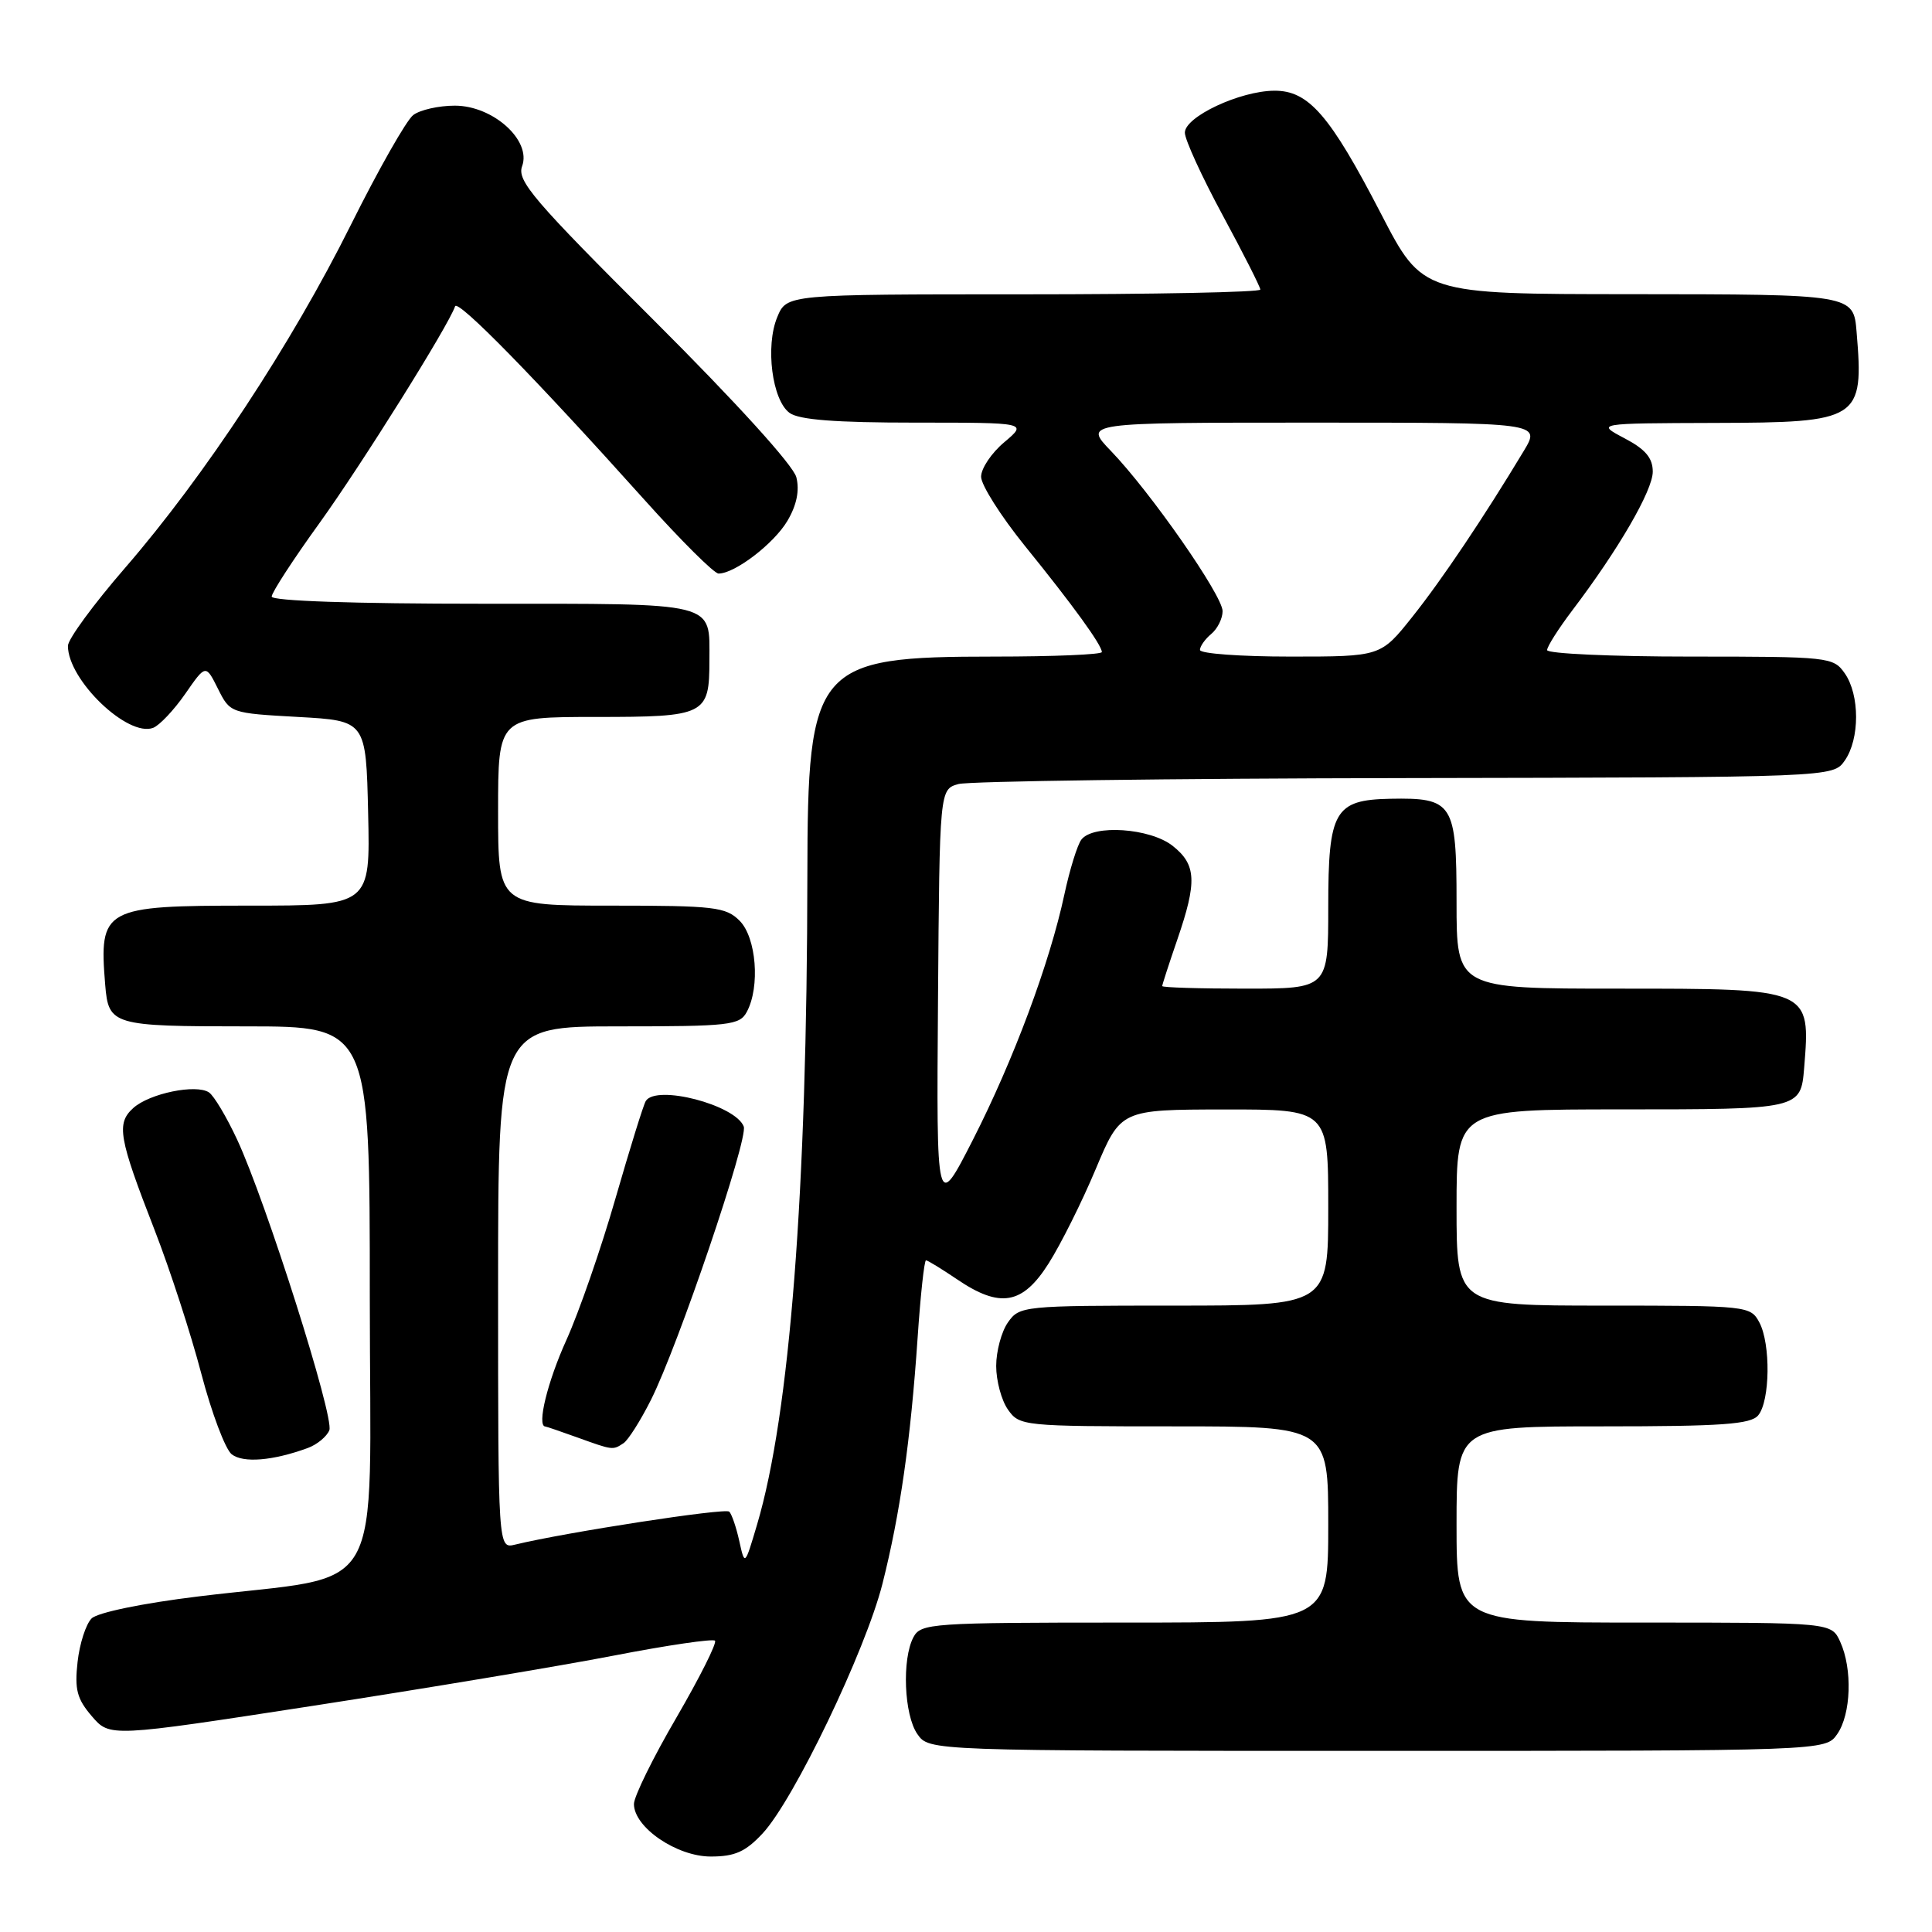 <?xml version="1.0" encoding="UTF-8" standalone="no"?>
<!DOCTYPE svg PUBLIC "-//W3C//DTD SVG 1.1//EN" "http://www.w3.org/Graphics/SVG/1.1/DTD/svg11.dtd" >
<svg xmlns="http://www.w3.org/2000/svg" xmlns:xlink="http://www.w3.org/1999/xlink" version="1.1" viewBox="0 0 256 256">
 <g >
 <path fill="currentColor"
d=" M 101.04 242.95 C 105.18 238.52 114.68 218.74 116.93 209.86 C 119.27 200.59 120.66 190.89 121.59 177.25 C 121.97 171.61 122.47 167.00 122.70 167.00 C 122.92 167.00 124.76 168.13 126.79 169.50 C 132.51 173.39 135.49 172.88 138.95 167.41 C 140.55 164.89 143.36 159.27 145.18 154.93 C 148.50 147.03 148.50 147.03 162.25 147.01 C 176.00 147.00 176.00 147.00 176.00 160.00 C 176.00 173.00 176.00 173.00 155.56 173.00 C 135.56 173.00 135.08 173.05 133.56 175.22 C 132.70 176.44 132.00 179.04 132.00 181.00 C 132.00 182.96 132.70 185.56 133.56 186.78 C 135.08 188.95 135.56 189.00 155.56 189.00 C 176.00 189.00 176.00 189.00 176.00 202.00 C 176.00 215.00 176.00 215.00 149.04 215.00 C 123.40 215.00 122.02 215.10 121.04 216.93 C 119.49 219.83 119.79 227.25 121.56 229.78 C 123.11 232.00 123.11 232.00 182.50 232.00 C 241.89 232.00 241.89 232.00 243.44 229.78 C 245.28 227.15 245.48 221.14 243.84 217.55 C 242.68 215.00 242.68 215.00 217.84 215.00 C 193.00 215.00 193.00 215.00 193.00 202.00 C 193.00 189.00 193.00 189.00 212.38 189.00 C 228.15 189.00 231.98 188.73 232.97 187.54 C 234.55 185.64 234.64 178.07 233.12 175.22 C 231.95 173.04 231.56 173.00 212.46 173.00 C 193.00 173.00 193.00 173.00 193.00 160.00 C 193.00 147.00 193.00 147.00 214.88 147.00 C 238.54 147.00 238.61 146.98 239.06 141.50 C 239.91 130.96 240.01 131.00 214.43 131.00 C 193.00 131.00 193.00 131.00 193.00 119.54 C 193.00 106.40 192.53 105.68 184.20 105.84 C 176.83 105.99 176.00 107.45 176.00 120.15 C 176.00 131.00 176.00 131.00 165.00 131.00 C 158.95 131.00 154.00 130.85 154.00 130.66 C 154.00 130.47 154.90 127.70 156.00 124.50 C 158.64 116.82 158.53 114.56 155.37 112.07 C 152.38 109.72 144.85 109.21 143.29 111.25 C 142.76 111.94 141.75 115.20 141.04 118.50 C 139.09 127.62 134.30 140.45 128.93 151.00 C 124.08 160.50 124.08 160.50 124.29 132.54 C 124.50 104.59 124.50 104.59 127.00 103.89 C 128.38 103.51 155.01 103.15 186.19 103.10 C 242.89 103.00 242.89 103.00 244.44 100.78 C 246.44 97.92 246.44 92.08 244.44 89.22 C 242.93 87.06 242.39 87.00 223.94 87.00 C 213.52 87.00 205.00 86.61 205.00 86.14 C 205.00 85.67 206.50 83.31 208.33 80.89 C 214.46 72.81 219.00 64.98 219.00 62.50 C 219.00 60.68 218.03 59.53 215.25 58.07 C 211.50 56.09 211.50 56.09 227.18 56.04 C 246.44 55.99 246.98 55.64 246.01 44.00 C 245.60 39.00 245.60 39.00 216.13 38.98 C 188.50 38.97 188.50 38.97 183.00 28.34 C 176.22 15.24 173.40 11.99 168.85 12.02 C 164.29 12.05 157.00 15.47 157.00 17.58 C 157.00 18.50 159.25 23.41 162.00 28.50 C 164.75 33.59 167.00 38.03 167.00 38.37 C 167.00 38.72 152.88 39.00 135.62 39.00 C 104.24 39.00 104.24 39.00 102.99 42.02 C 101.39 45.87 102.31 53.03 104.62 54.71 C 105.87 55.63 110.72 56.00 121.27 56.00 C 136.15 56.00 136.15 56.00 133.08 58.59 C 131.38 60.01 130.00 62.07 130.00 63.17 C 130.00 64.26 132.61 68.38 135.80 72.33 C 142.17 80.19 146.00 85.48 146.00 86.40 C 146.00 86.73 139.59 87.00 131.75 87.00 C 108.00 87.00 107.01 88.16 106.98 116.00 C 106.94 157.88 104.66 187.36 100.32 202.00 C 98.69 207.50 98.69 207.50 97.96 204.20 C 97.56 202.38 96.96 200.63 96.63 200.30 C 96.11 199.78 74.92 203.05 68.25 204.67 C 66.00 205.22 66.00 205.22 66.00 170.61 C 66.00 136.00 66.00 136.00 81.96 136.00 C 96.73 136.00 98.01 135.85 98.96 134.07 C 100.74 130.75 100.22 124.22 98.00 122.00 C 96.18 120.18 94.67 120.00 81.00 120.00 C 66.00 120.00 66.00 120.00 66.00 107.50 C 66.00 95.00 66.00 95.00 78.96 95.00 C 93.50 95.00 94.00 94.75 94.00 87.50 C 94.00 79.67 95.34 80.00 63.96 80.00 C 46.89 80.00 36.00 79.63 36.00 79.05 C 36.00 78.52 38.85 74.13 42.34 69.30 C 47.95 61.50 59.46 43.11 60.30 40.59 C 60.64 39.59 70.99 50.17 85.41 66.25 C 90.22 71.61 94.63 76.00 95.21 76.00 C 97.38 76.00 102.56 72.03 104.34 69.01 C 105.57 66.93 105.96 64.99 105.52 63.24 C 105.13 61.67 97.53 53.30 86.62 42.42 C 70.69 26.54 68.48 23.95 69.18 22.03 C 70.45 18.61 65.34 14.00 60.27 14.00 C 58.13 14.00 55.65 14.56 54.75 15.25 C 53.85 15.94 50.13 22.49 46.48 29.82 C 38.64 45.57 27.08 63.12 16.58 75.24 C 12.41 80.05 9.00 84.70 9.00 85.58 C 9.00 90.11 16.94 97.73 20.30 96.44 C 21.14 96.11 23.05 94.09 24.55 91.93 C 27.26 88.02 27.26 88.02 28.88 91.26 C 30.49 94.49 30.54 94.50 39.50 95.00 C 48.50 95.50 48.50 95.50 48.78 107.75 C 49.06 120.00 49.06 120.00 33.10 120.00 C 13.68 120.00 13.11 120.31 13.94 130.50 C 14.38 135.85 14.89 136.00 32.62 136.00 C 49.00 136.00 49.00 136.00 49.00 171.92 C 49.00 212.96 51.60 208.43 26.25 211.54 C 18.88 212.44 12.93 213.67 12.14 214.45 C 11.39 215.19 10.55 217.78 10.28 220.21 C 9.87 223.86 10.20 225.12 12.17 227.41 C 14.55 230.18 14.55 230.18 41.53 226.02 C 56.36 223.73 74.29 220.74 81.36 219.37 C 88.43 218.00 94.45 217.12 94.74 217.40 C 95.02 217.69 92.72 222.27 89.63 227.59 C 86.53 232.90 84.00 238.05 84.00 239.04 C 84.00 242.13 89.66 246.00 94.18 246.00 C 97.37 246.00 98.78 245.37 101.04 242.95 Z  M 40.78 191.87 C 42.03 191.41 43.31 190.34 43.64 189.51 C 44.30 187.77 35.26 159.26 31.43 151.02 C 30.03 148.01 28.35 145.19 27.69 144.75 C 25.98 143.61 19.82 144.88 17.67 146.81 C 15.39 148.86 15.71 150.72 20.49 163.00 C 22.52 168.22 25.30 176.77 26.67 182.00 C 28.04 187.22 29.86 192.04 30.70 192.70 C 32.23 193.89 36.16 193.56 40.78 191.87 Z  M 82.62 191.23 C 83.23 190.83 84.87 188.25 86.25 185.50 C 89.85 178.35 99.17 150.88 98.55 149.27 C 97.45 146.40 86.94 143.67 85.57 145.89 C 85.26 146.38 83.46 152.20 81.55 158.81 C 79.65 165.43 76.72 173.86 75.05 177.56 C 72.55 183.07 71.11 188.95 72.25 189.02 C 72.39 189.02 74.30 189.68 76.50 190.47 C 81.24 192.18 81.19 192.17 82.62 191.23 Z  M 159.00 86.12 C 159.00 85.64 159.68 84.68 160.50 84.00 C 161.32 83.32 162.00 81.96 162.00 80.98 C 162.00 78.91 152.44 65.19 147.20 59.75 C 143.59 56.00 143.59 56.00 173.88 56.00 C 204.16 56.00 204.16 56.00 201.91 59.75 C 196.63 68.52 191.04 76.85 187.13 81.75 C 182.95 87.00 182.95 87.00 170.98 87.00 C 164.39 87.00 159.00 86.61 159.00 86.12 Z "/>
</g>
</svg>